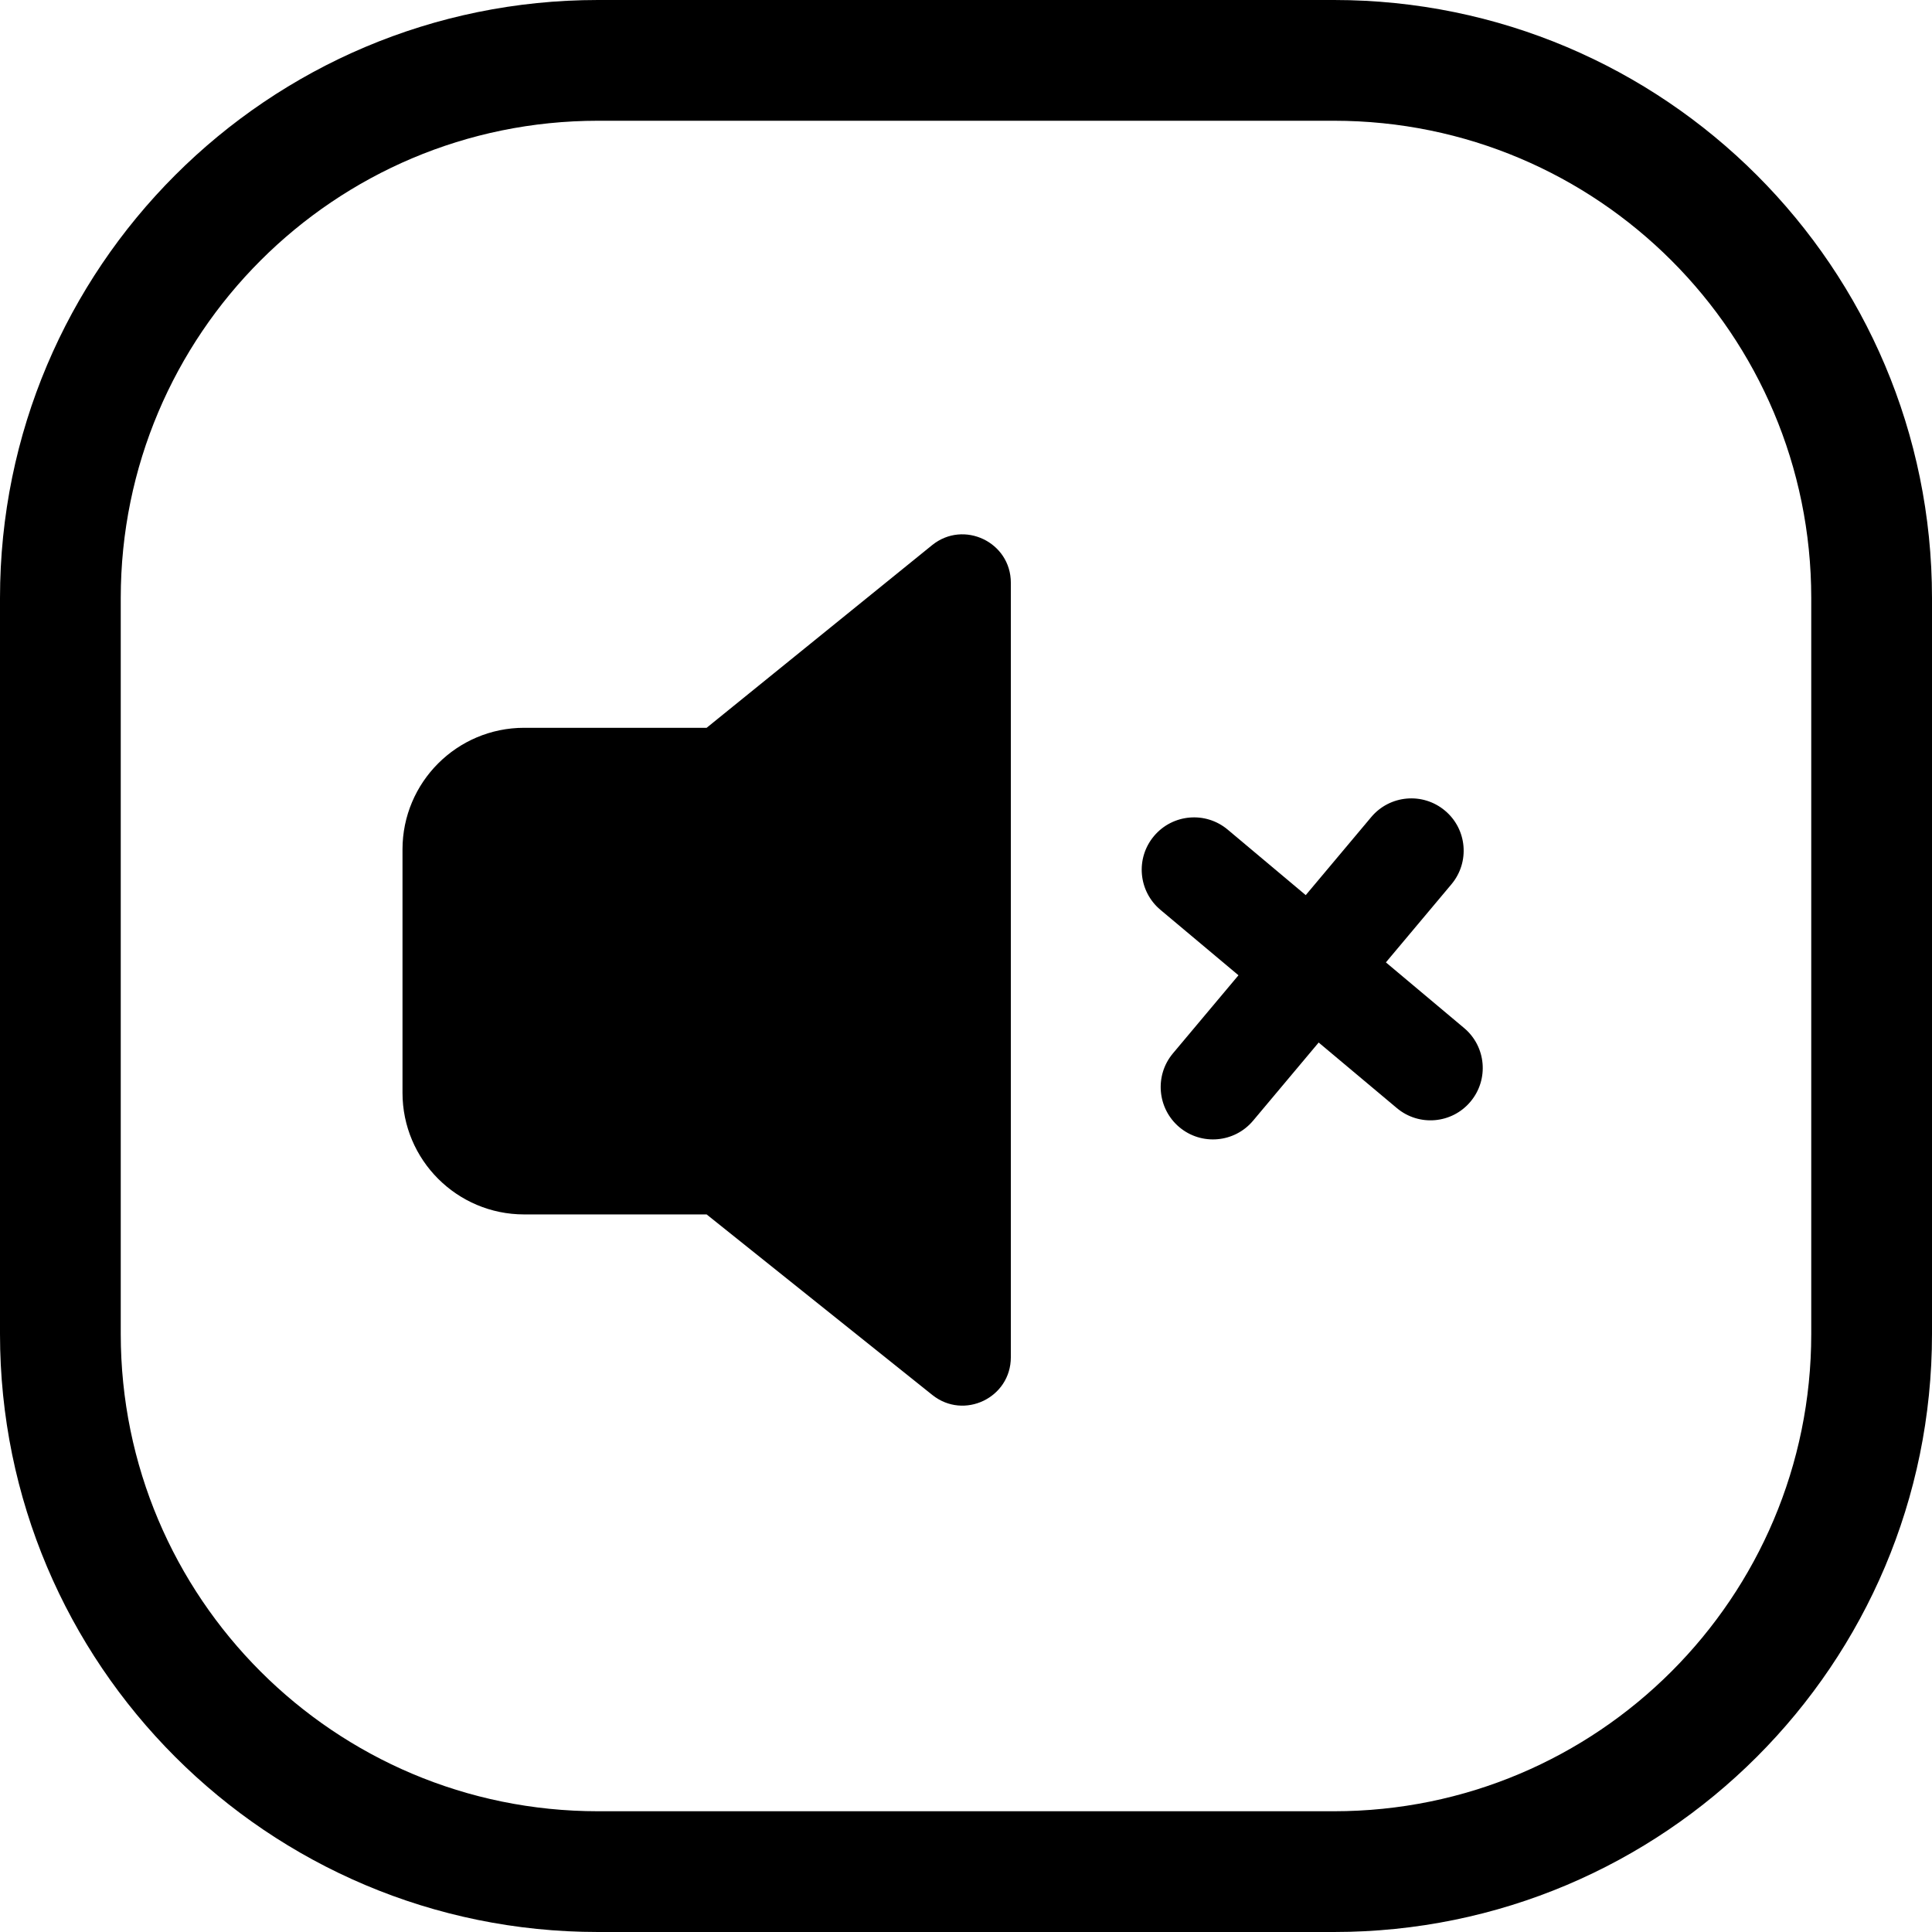 <svg width="24" height="24" viewBox="0 0 24 24" fill="none" xmlns="http://www.w3.org/2000/svg">
<path d="M22.5 16.571C22.5 19.846 19.846 22.5 16.571 22.5H7.429C4.154 22.5 1.5 19.846 1.5 16.571V7.429C1.5 4.154 4.154 1.5 7.429 1.5H16.571C19.846 1.5 22.5 4.154 22.5 7.429V16.571ZM24 7.429C24 3.326 20.674 0 16.571 0H7.429C3.326 0 0 3.326 0 7.429V16.571C0 20.674 3.326 24 7.429 24H16.571C20.674 24 24 20.674 24 16.571V7.429Z" fill="black"/>
<path d="M8.778 15.086L11.582 17.329C11.975 17.643 12.557 17.364 12.557 16.86V7.239C12.557 6.734 11.971 6.455 11.579 6.772L8.778 9.041H6.511C5.677 9.041 5 9.718 5 10.552V13.575C5 14.409 5.677 15.086 6.511 15.086H8.778Z" fill="black"/>
<path d="M14.65 14.002C14.925 14.233 15.335 14.197 15.566 13.922L18.03 10.985C18.261 10.71 18.225 10.3 17.95 10.07C17.675 9.839 17.265 9.875 17.034 10.15L14.57 13.086C14.34 13.361 14.376 13.771 14.65 14.002Z" fill="black"/>
<path d="M18.267 13.685C18.498 13.41 18.462 13 18.187 12.77L15.251 10.306C14.976 10.075 14.566 10.111 14.335 10.386C14.104 10.661 14.14 11.071 14.415 11.302L17.352 13.765C17.627 13.996 18.037 13.96 18.267 13.685Z" fill="black"/>
</svg>

